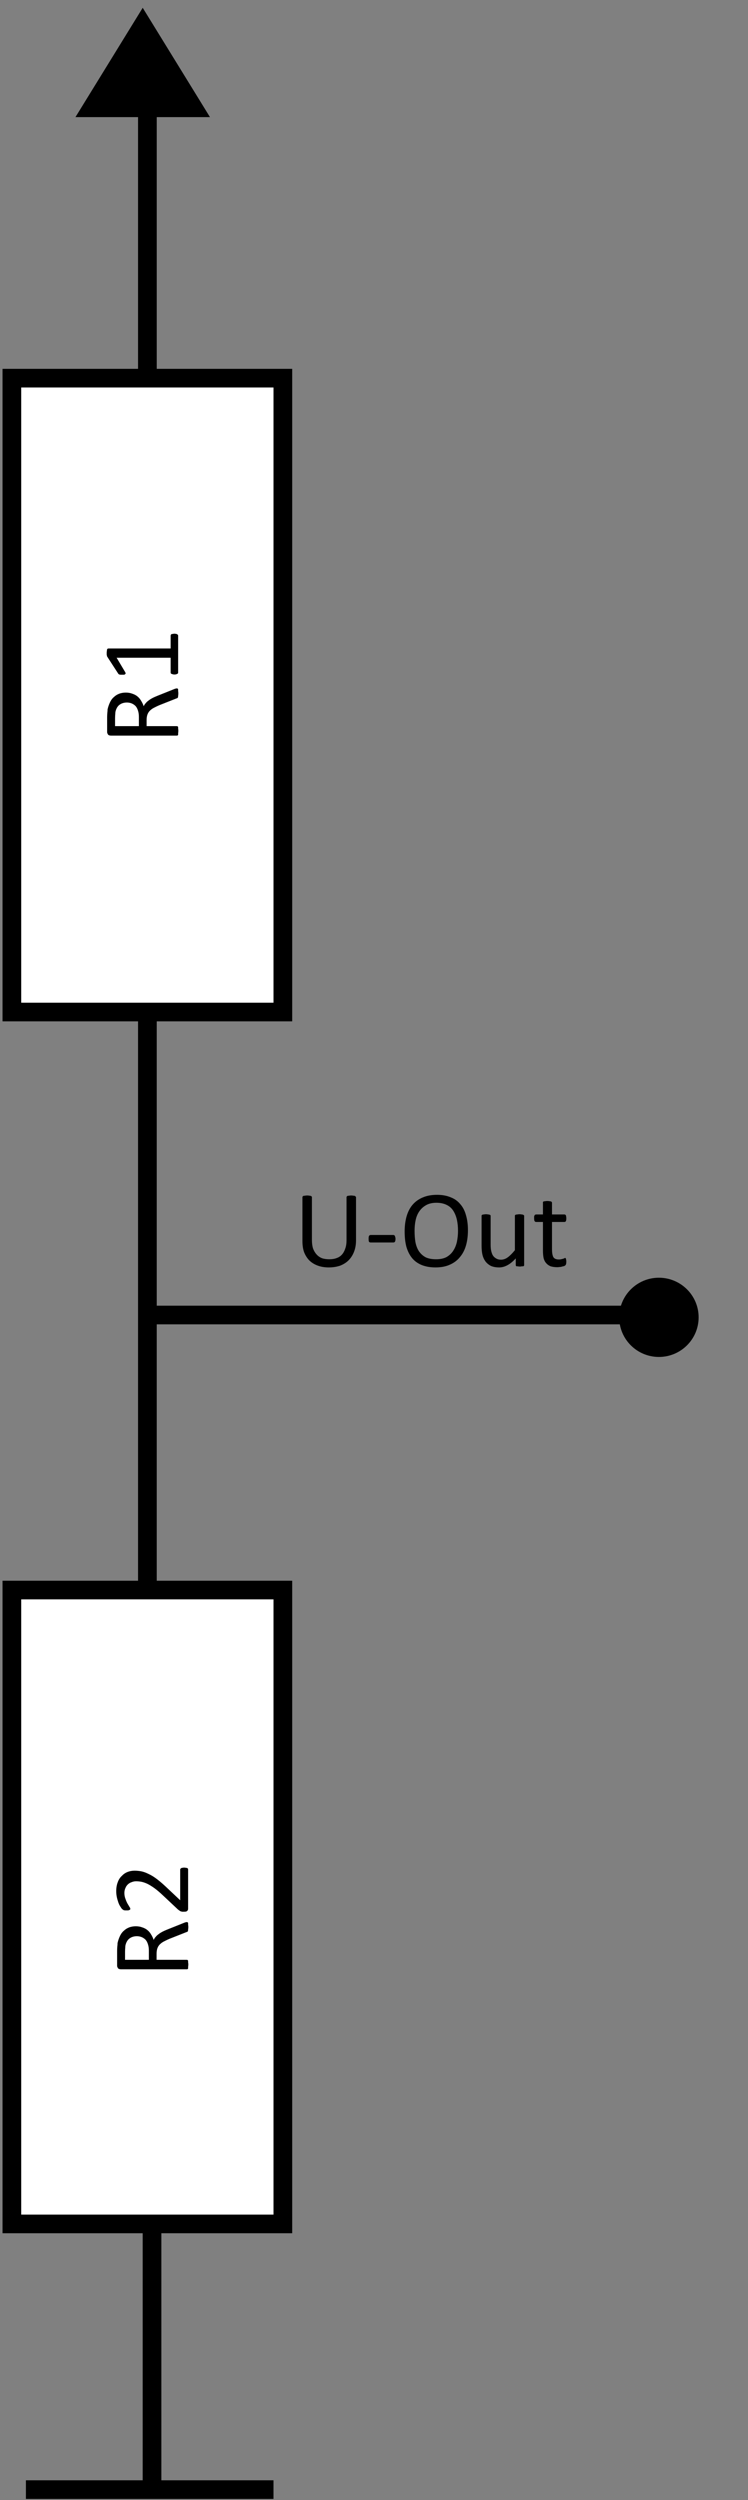 <?xml version="1.0" encoding="UTF-8"?>
<svg xmlns="http://www.w3.org/2000/svg" xmlns:xlink="http://www.w3.org/1999/xlink" width="53pt" height="177pt" viewBox="0 0 53 177" version="1.1">
<rect x="0" y="0" width="53" height="177" fill="#808080" stroke="none"/>
<defs>
<g>
<symbol overflow="visible" id="glyph0-0">
<path style="stroke:none;" d="M 3.797 -5 L 3.797 0 L 0.172 0 L 0.172 -5 Z M 3.453 -0.312 L 3.453 -4.688 L 0.5 -4.688 L 0.5 -0.312 Z M 2.984 -3.297 C 2.984 -3.148 2.957 -3.016 2.906 -2.891 C 2.863 -2.773 2.801 -2.676 2.719 -2.594 C 2.633 -2.508 2.535 -2.441 2.422 -2.391 C 2.316 -2.348 2.195 -2.328 2.062 -2.328 L 2.047 -1.734 C 2.047 -1.711 2.023 -1.695 1.984 -1.688 C 1.953 -1.676 1.898 -1.672 1.828 -1.672 C 1.785 -1.672 1.75 -1.672 1.719 -1.672 C 1.695 -1.672 1.676 -1.672 1.656 -1.672 C 1.645 -1.68 1.633 -1.691 1.625 -1.703 C 1.625 -1.711 1.625 -1.723 1.625 -1.734 L 1.594 -2.453 C 1.594 -2.523 1.609 -2.578 1.641 -2.609 C 1.68 -2.641 1.734 -2.656 1.797 -2.656 L 1.859 -2.656 C 1.973 -2.656 2.066 -2.672 2.141 -2.703 C 2.223 -2.734 2.289 -2.773 2.344 -2.828 C 2.395 -2.891 2.43 -2.957 2.453 -3.031 C 2.473 -3.102 2.484 -3.18 2.484 -3.266 C 2.484 -3.453 2.426 -3.602 2.312 -3.719 C 2.207 -3.832 2.035 -3.891 1.797 -3.891 C 1.703 -3.891 1.613 -3.879 1.531 -3.859 C 1.457 -3.836 1.391 -3.812 1.328 -3.781 C 1.273 -3.758 1.227 -3.738 1.188 -3.719 C 1.156 -3.695 1.129 -3.688 1.109 -3.688 C 1.098 -3.688 1.086 -3.688 1.078 -3.688 C 1.066 -3.695 1.055 -3.707 1.047 -3.719 C 1.047 -3.738 1.039 -3.758 1.031 -3.781 C 1.031 -3.812 1.031 -3.848 1.031 -3.891 C 1.031 -3.93 1.031 -3.961 1.031 -3.984 C 1.039 -4.016 1.055 -4.039 1.078 -4.062 C 1.098 -4.082 1.133 -4.102 1.188 -4.125 C 1.238 -4.145 1.301 -4.164 1.375 -4.188 C 1.445 -4.219 1.523 -4.238 1.609 -4.25 C 1.691 -4.27 1.781 -4.281 1.875 -4.281 C 2.062 -4.281 2.223 -4.254 2.359 -4.203 C 2.504 -4.148 2.617 -4.078 2.703 -3.984 C 2.797 -3.898 2.863 -3.797 2.906 -3.672 C 2.957 -3.555 2.984 -3.43 2.984 -3.297 Z M 2.125 -1.047 C 2.125 -0.992 2.117 -0.945 2.109 -0.906 C 2.109 -0.875 2.094 -0.848 2.062 -0.828 C 2.039 -0.805 2.008 -0.789 1.969 -0.781 C 1.938 -0.77 1.895 -0.766 1.844 -0.766 C 1.789 -0.766 1.742 -0.77 1.703 -0.781 C 1.66 -0.789 1.629 -0.805 1.609 -0.828 C 1.586 -0.848 1.57 -0.875 1.562 -0.906 C 1.551 -0.945 1.547 -0.992 1.547 -1.047 C 1.547 -1.109 1.551 -1.156 1.562 -1.188 C 1.57 -1.227 1.586 -1.258 1.609 -1.281 C 1.629 -1.301 1.66 -1.316 1.703 -1.328 C 1.742 -1.336 1.789 -1.344 1.844 -1.344 C 1.895 -1.344 1.938 -1.336 1.969 -1.328 C 2.008 -1.316 2.039 -1.301 2.062 -1.281 C 2.094 -1.258 2.109 -1.227 2.109 -1.188 C 2.117 -1.156 2.125 -1.109 2.125 -1.047 Z M 0 1.531 Z M 0 1.531 "/>
</symbol>
<symbol overflow="visible" id="glyph0-1">
<path style="stroke:none;" d="M 4.453 -1.844 C 4.453 -1.539 4.406 -1.27 4.312 -1.031 C 4.219 -0.789 4.086 -0.586 3.922 -0.422 C 3.766 -0.266 3.566 -0.141 3.328 -0.047 C 3.086 0.035 2.816 0.078 2.516 0.078 C 2.234 0.078 1.977 0.035 1.75 -0.047 C 1.52 -0.129 1.32 -0.25 1.156 -0.406 C 1 -0.562 0.875 -0.754 0.781 -0.984 C 0.695 -1.211 0.656 -1.484 0.656 -1.797 L 0.656 -4.891 C 0.656 -4.91 0.66 -4.926 0.672 -4.938 C 0.68 -4.957 0.695 -4.973 0.719 -4.984 C 0.75 -4.992 0.785 -5 0.828 -5 C 0.867 -5.008 0.926 -5.016 1 -5.016 C 1.062 -5.016 1.113 -5.008 1.156 -5 C 1.195 -5 1.227 -4.992 1.25 -4.984 C 1.281 -4.973 1.301 -4.957 1.312 -4.938 C 1.32 -4.926 1.328 -4.91 1.328 -4.891 L 1.328 -1.875 C 1.328 -1.645 1.352 -1.441 1.406 -1.266 C 1.469 -1.098 1.551 -0.957 1.656 -0.844 C 1.758 -0.727 1.883 -0.641 2.031 -0.578 C 2.188 -0.523 2.363 -0.5 2.562 -0.5 C 2.75 -0.5 2.914 -0.523 3.062 -0.578 C 3.219 -0.629 3.348 -0.711 3.453 -0.828 C 3.555 -0.941 3.633 -1.082 3.688 -1.25 C 3.75 -1.414 3.781 -1.613 3.781 -1.844 L 3.781 -4.891 C 3.781 -4.91 3.785 -4.926 3.797 -4.938 C 3.805 -4.957 3.82 -4.973 3.844 -4.984 C 3.875 -4.992 3.91 -5 3.953 -5 C 3.992 -5.008 4.047 -5.016 4.109 -5.016 C 4.172 -5.016 4.223 -5.008 4.266 -5 C 4.316 -5 4.352 -4.992 4.375 -4.984 C 4.395 -4.973 4.41 -4.957 4.422 -4.938 C 4.441 -4.926 4.453 -4.91 4.453 -4.891 Z M 4.453 -1.844 "/>
</symbol>
<symbol overflow="visible" id="glyph0-2">
<path style="stroke:none;" d="M 2.172 -1.953 C 2.172 -1.848 2.156 -1.773 2.125 -1.734 C 2.102 -1.703 2.07 -1.688 2.031 -1.688 L 0.406 -1.688 C 0.363 -1.688 0.328 -1.703 0.297 -1.734 C 0.273 -1.773 0.266 -1.848 0.266 -1.953 C 0.266 -2.047 0.273 -2.113 0.297 -2.156 C 0.328 -2.195 0.363 -2.219 0.406 -2.219 L 2.031 -2.219 C 2.051 -2.219 2.066 -2.211 2.078 -2.203 C 2.098 -2.191 2.113 -2.176 2.125 -2.156 C 2.133 -2.133 2.145 -2.102 2.156 -2.062 C 2.164 -2.031 2.172 -1.992 2.172 -1.953 Z M 2.172 -1.953 "/>
</symbol>
<symbol overflow="visible" id="glyph0-3">
<path style="stroke:none;" d="M 4.875 -2.562 C 4.875 -2.156 4.828 -1.789 4.734 -1.469 C 4.641 -1.145 4.492 -0.867 4.297 -0.641 C 4.109 -0.41 3.867 -0.234 3.578 -0.109 C 3.297 0.016 2.961 0.078 2.578 0.078 C 2.203 0.078 1.875 0.02 1.594 -0.094 C 1.32 -0.207 1.098 -0.367 0.922 -0.578 C 0.742 -0.797 0.609 -1.062 0.516 -1.375 C 0.43 -1.695 0.391 -2.062 0.391 -2.469 C 0.391 -2.863 0.438 -3.223 0.531 -3.547 C 0.625 -3.867 0.766 -4.141 0.953 -4.359 C 1.148 -4.586 1.391 -4.758 1.672 -4.875 C 1.961 -5 2.301 -5.062 2.688 -5.062 C 3.051 -5.062 3.367 -5.004 3.641 -4.891 C 3.922 -4.785 4.148 -4.625 4.328 -4.406 C 4.516 -4.195 4.648 -3.938 4.734 -3.625 C 4.828 -3.312 4.875 -2.957 4.875 -2.562 Z M 4.172 -2.516 C 4.172 -2.797 4.145 -3.055 4.094 -3.297 C 4.039 -3.535 3.957 -3.742 3.844 -3.922 C 3.727 -4.109 3.57 -4.25 3.375 -4.344 C 3.176 -4.445 2.93 -4.5 2.641 -4.5 C 2.348 -4.5 2.102 -4.441 1.906 -4.328 C 1.719 -4.223 1.562 -4.082 1.438 -3.906 C 1.312 -3.727 1.223 -3.52 1.172 -3.281 C 1.117 -3.039 1.094 -2.785 1.094 -2.516 C 1.094 -2.223 1.113 -1.953 1.156 -1.703 C 1.207 -1.453 1.289 -1.238 1.406 -1.062 C 1.531 -0.883 1.688 -0.742 1.875 -0.641 C 2.07 -0.547 2.32 -0.5 2.625 -0.5 C 2.914 -0.5 3.16 -0.551 3.359 -0.656 C 3.555 -0.77 3.711 -0.914 3.828 -1.094 C 3.953 -1.281 4.039 -1.492 4.094 -1.734 C 4.145 -1.984 4.172 -2.242 4.172 -2.516 Z M 4.172 -2.516 "/>
</symbol>
<symbol overflow="visible" id="glyph0-4">
<path style="stroke:none;" d="M 3.594 -0.094 C 3.594 -0.07 3.586 -0.051 3.578 -0.031 C 3.566 -0.02 3.547 -0.008 3.516 0 C 3.492 0 3.461 0 3.422 0 C 3.391 0.008 3.348 0.016 3.297 0.016 C 3.234 0.016 3.18 0.008 3.141 0 C 3.109 0 3.082 0 3.062 0 C 3.039 -0.008 3.023 -0.02 3.016 -0.031 C 3.004 -0.051 3 -0.07 3 -0.094 L 3 -0.562 C 2.801 -0.344 2.602 -0.18 2.406 -0.078 C 2.219 0.023 2.023 0.078 1.828 0.078 C 1.586 0.078 1.391 0.039 1.234 -0.031 C 1.078 -0.113 0.945 -0.223 0.844 -0.359 C 0.75 -0.492 0.68 -0.645 0.641 -0.812 C 0.598 -0.988 0.578 -1.207 0.578 -1.469 L 0.578 -3.578 C 0.578 -3.598 0.582 -3.613 0.594 -3.625 C 0.602 -3.633 0.617 -3.645 0.641 -3.656 C 0.66 -3.664 0.691 -3.672 0.734 -3.672 C 0.773 -3.68 0.828 -3.688 0.891 -3.688 C 0.953 -3.688 1.004 -3.68 1.047 -3.672 C 1.086 -3.672 1.117 -3.664 1.141 -3.656 C 1.172 -3.645 1.191 -3.633 1.203 -3.625 C 1.211 -3.613 1.219 -3.598 1.219 -3.578 L 1.219 -1.547 C 1.219 -1.348 1.234 -1.188 1.266 -1.062 C 1.297 -0.938 1.336 -0.832 1.391 -0.75 C 1.453 -0.664 1.531 -0.598 1.625 -0.547 C 1.719 -0.492 1.828 -0.469 1.953 -0.469 C 2.117 -0.469 2.281 -0.523 2.438 -0.641 C 2.594 -0.754 2.758 -0.922 2.938 -1.141 L 2.938 -3.578 C 2.938 -3.598 2.941 -3.613 2.953 -3.625 C 2.961 -3.633 2.977 -3.645 3 -3.656 C 3.031 -3.664 3.066 -3.672 3.109 -3.672 C 3.148 -3.68 3.203 -3.688 3.266 -3.688 C 3.328 -3.688 3.379 -3.68 3.422 -3.672 C 3.461 -3.672 3.492 -3.664 3.516 -3.656 C 3.535 -3.645 3.551 -3.633 3.562 -3.625 C 3.582 -3.613 3.594 -3.598 3.594 -3.578 Z M 3.594 -0.094 "/>
</symbol>
<symbol overflow="visible" id="glyph0-5">
<path style="stroke:none;" d="M 2.406 -0.344 C 2.406 -0.27 2.398 -0.211 2.391 -0.172 C 2.379 -0.129 2.363 -0.098 2.344 -0.078 C 2.32 -0.055 2.289 -0.035 2.25 -0.016 C 2.207 -0.004 2.16 0.004 2.109 0.016 C 2.055 0.035 2 0.047 1.938 0.047 C 1.883 0.055 1.828 0.062 1.766 0.062 C 1.586 0.062 1.43 0.039 1.297 0 C 1.172 -0.051 1.066 -0.125 0.984 -0.219 C 0.898 -0.312 0.836 -0.43 0.797 -0.578 C 0.766 -0.734 0.75 -0.91 0.75 -1.109 L 0.75 -3.141 L 0.25 -3.141 C 0.219 -3.141 0.188 -3.16 0.156 -3.203 C 0.133 -3.242 0.125 -3.312 0.125 -3.406 C 0.125 -3.457 0.125 -3.5 0.125 -3.531 C 0.133 -3.562 0.145 -3.586 0.156 -3.609 C 0.164 -3.629 0.18 -3.645 0.203 -3.656 C 0.223 -3.664 0.242 -3.672 0.266 -3.672 L 0.75 -3.672 L 0.75 -4.5 C 0.75 -4.52 0.75 -4.535 0.75 -4.547 C 0.758 -4.566 0.773 -4.582 0.797 -4.594 C 0.828 -4.602 0.863 -4.609 0.906 -4.609 C 0.945 -4.617 1 -4.625 1.062 -4.625 C 1.125 -4.625 1.176 -4.617 1.219 -4.609 C 1.258 -4.609 1.289 -4.602 1.312 -4.594 C 1.344 -4.582 1.363 -4.566 1.375 -4.547 C 1.383 -4.535 1.391 -4.52 1.391 -4.5 L 1.391 -3.672 L 2.281 -3.672 C 2.301 -3.672 2.316 -3.664 2.328 -3.656 C 2.348 -3.645 2.363 -3.629 2.375 -3.609 C 2.383 -3.586 2.391 -3.562 2.391 -3.531 C 2.398 -3.5 2.406 -3.457 2.406 -3.406 C 2.406 -3.312 2.395 -3.242 2.375 -3.203 C 2.352 -3.16 2.32 -3.141 2.281 -3.141 L 1.391 -3.141 L 1.391 -1.203 C 1.391 -0.961 1.422 -0.781 1.484 -0.656 C 1.555 -0.539 1.688 -0.484 1.875 -0.484 C 1.938 -0.484 1.988 -0.488 2.031 -0.5 C 2.082 -0.508 2.125 -0.52 2.156 -0.531 C 2.195 -0.539 2.227 -0.551 2.25 -0.562 C 2.281 -0.582 2.305 -0.594 2.328 -0.594 C 2.336 -0.594 2.348 -0.586 2.359 -0.578 C 2.367 -0.566 2.375 -0.551 2.375 -0.531 C 2.383 -0.52 2.391 -0.5 2.391 -0.469 C 2.398 -0.438 2.406 -0.395 2.406 -0.344 Z M 2.406 -0.344 "/>
</symbol>
<symbol overflow="visible" id="glyph1-0">
<path style="stroke:none;" d="M -5.031 -3.781 L 0 -3.781 L 0 -0.172 L -5.031 -0.172 Z M -0.312 -3.438 L -4.703 -3.438 L -4.703 -0.5 L -0.312 -0.5 Z M -3.312 -2.969 C -3.164 -2.969 -3.031 -2.941 -2.906 -2.891 C -2.789 -2.848 -2.691 -2.785 -2.609 -2.703 C -2.523 -2.617 -2.457 -2.52 -2.406 -2.406 C -2.363 -2.301 -2.344 -2.18 -2.344 -2.047 L -1.75 -2.031 C -1.719 -2.031 -1.695 -2.008 -1.688 -1.969 C -1.676 -1.938 -1.672 -1.883 -1.672 -1.812 C -1.672 -1.781 -1.672 -1.75 -1.672 -1.719 C -1.68 -1.695 -1.688 -1.676 -1.688 -1.656 C -1.695 -1.645 -1.703 -1.633 -1.703 -1.625 C -1.711 -1.613 -1.727 -1.609 -1.75 -1.609 L -2.469 -1.594 C -2.539 -1.582 -2.594 -1.594 -2.625 -1.625 C -2.656 -1.664 -2.672 -1.719 -2.672 -1.781 L -2.672 -1.859 C -2.672 -1.973 -2.688 -2.066 -2.719 -2.141 C -2.75 -2.223 -2.789 -2.285 -2.844 -2.328 C -2.906 -2.379 -2.973 -2.414 -3.047 -2.438 C -3.117 -2.457 -3.203 -2.469 -3.297 -2.469 C -3.484 -2.469 -3.629 -2.41 -3.734 -2.297 C -3.848 -2.191 -3.906 -2.023 -3.906 -1.797 C -3.906 -1.691 -3.895 -1.602 -3.875 -1.531 C -3.852 -1.457 -3.832 -1.391 -3.812 -1.328 C -3.789 -1.266 -3.77 -1.211 -3.75 -1.172 C -3.727 -1.141 -3.719 -1.113 -3.719 -1.094 C -3.719 -1.094 -3.719 -1.086 -3.719 -1.078 C -3.727 -1.066 -3.738 -1.055 -3.75 -1.047 C -3.758 -1.035 -3.773 -1.031 -3.797 -1.031 C -3.828 -1.031 -3.863 -1.031 -3.906 -1.031 C -3.945 -1.031 -3.984 -1.031 -4.016 -1.031 C -4.047 -1.039 -4.07 -1.055 -4.094 -1.078 C -4.102 -1.098 -4.117 -1.133 -4.141 -1.188 C -4.172 -1.238 -4.195 -1.297 -4.219 -1.359 C -4.238 -1.43 -4.254 -1.508 -4.266 -1.594 C -4.285 -1.676 -4.297 -1.766 -4.297 -1.859 C -4.297 -2.047 -4.27 -2.207 -4.219 -2.344 C -4.164 -2.488 -4.094 -2.602 -4 -2.688 C -3.914 -2.781 -3.812 -2.848 -3.688 -2.891 C -3.57 -2.941 -3.445 -2.969 -3.312 -2.969 Z M -1.062 -2.125 C -1.008 -2.125 -0.961 -2.117 -0.922 -2.109 C -0.891 -2.098 -0.859 -2.082 -0.828 -2.062 C -0.805 -2.039 -0.789 -2.008 -0.781 -1.969 C -0.77 -1.938 -0.766 -1.891 -0.766 -1.828 C -0.766 -1.773 -0.77 -1.727 -0.781 -1.688 C -0.789 -1.656 -0.805 -1.625 -0.828 -1.594 C -0.859 -1.57 -0.891 -1.555 -0.922 -1.547 C -0.961 -1.535 -1.008 -1.531 -1.062 -1.531 C -1.113 -1.531 -1.156 -1.535 -1.188 -1.547 C -1.227 -1.555 -1.258 -1.57 -1.281 -1.594 C -1.312 -1.625 -1.332 -1.656 -1.344 -1.688 C -1.352 -1.727 -1.359 -1.773 -1.359 -1.828 C -1.359 -1.891 -1.352 -1.938 -1.344 -1.969 C -1.332 -2.008 -1.312 -2.039 -1.281 -2.062 C -1.258 -2.082 -1.227 -2.098 -1.188 -2.109 C -1.156 -2.117 -1.113 -2.125 -1.062 -2.125 Z M 1.547 0 Z M 1.547 0 "/>
</symbol>
<symbol overflow="visible" id="glyph1-1">
<path style="stroke:none;" d="M -0.094 -4 C -0.07 -4 -0.051 -3.992 -0.031 -3.984 C -0.02 -3.973 -0.008 -3.953 0 -3.922 C 0 -3.898 0 -3.863 0 -3.812 C 0.008 -3.77 0.016 -3.711 0.016 -3.641 C 0.016 -3.578 0.008 -3.52 0 -3.469 C 0 -3.426 -0.004 -3.391 -0.016 -3.359 C -0.023 -3.336 -0.039 -3.32 -0.062 -3.312 C -0.082 -3.301 -0.109 -3.289 -0.141 -3.281 L -1.328 -2.812 C -1.453 -2.758 -1.57 -2.703 -1.688 -2.641 C -1.801 -2.586 -1.898 -2.52 -1.984 -2.438 C -2.066 -2.363 -2.129 -2.27 -2.172 -2.156 C -2.211 -2.051 -2.234 -1.922 -2.234 -1.766 L -2.234 -1.328 L -0.094 -1.328 C -0.07 -1.328 -0.051 -1.32 -0.031 -1.312 C -0.02 -1.301 -0.008 -1.281 0 -1.25 C 0 -1.227 0 -1.195 0 -1.156 C 0.008 -1.113 0.016 -1.062 0.016 -1 C 0.016 -0.938 0.008 -0.879 0 -0.828 C 0 -0.785 0 -0.75 0 -0.719 C -0.008 -0.695 -0.02 -0.68 -0.031 -0.672 C -0.051 -0.66 -0.07 -0.656 -0.094 -0.656 L -4.75 -0.656 C -4.852 -0.656 -4.926 -0.68 -4.969 -0.734 C -5.008 -0.797 -5.031 -0.852 -5.031 -0.906 L -5.031 -1.969 C -5.031 -2.094 -5.023 -2.195 -5.016 -2.281 C -5.004 -2.363 -5 -2.441 -5 -2.516 C -4.957 -2.703 -4.898 -2.867 -4.828 -3.016 C -4.754 -3.172 -4.66 -3.297 -4.547 -3.391 C -4.441 -3.492 -4.316 -3.57 -4.172 -3.625 C -4.035 -3.676 -3.879 -3.703 -3.703 -3.703 C -3.535 -3.703 -3.383 -3.676 -3.25 -3.625 C -3.113 -3.582 -2.992 -3.52 -2.891 -3.438 C -2.785 -3.352 -2.695 -3.25 -2.625 -3.125 C -2.551 -3.008 -2.488 -2.879 -2.438 -2.734 C -2.406 -2.816 -2.359 -2.891 -2.297 -2.953 C -2.242 -3.023 -2.176 -3.086 -2.094 -3.141 C -2.02 -3.203 -1.93 -3.258 -1.828 -3.312 C -1.734 -3.363 -1.617 -3.414 -1.484 -3.469 L -0.391 -3.906 C -0.297 -3.945 -0.227 -3.973 -0.188 -3.984 C -0.145 -3.992 -0.113 -4 -0.094 -4 Z M -3.625 -3 C -3.82 -3 -3.988 -2.953 -4.125 -2.859 C -4.258 -2.773 -4.359 -2.629 -4.422 -2.422 C -4.441 -2.359 -4.453 -2.285 -4.453 -2.203 C -4.461 -2.117 -4.469 -2.016 -4.469 -1.891 L -4.469 -1.328 L -2.781 -1.328 L -2.781 -1.984 C -2.781 -2.148 -2.801 -2.297 -2.844 -2.422 C -2.883 -2.555 -2.941 -2.664 -3.016 -2.75 C -3.098 -2.832 -3.191 -2.895 -3.297 -2.938 C -3.398 -2.977 -3.508 -3 -3.625 -3 Z M -3.625 -3 "/>
</symbol>
<symbol overflow="visible" id="glyph1-2">
<path style="stroke:none;" d="M -0.266 -3.578 C -0.211 -3.578 -0.172 -3.57 -0.141 -3.562 C -0.109 -3.562 -0.082 -3.551 -0.062 -3.531 C -0.039 -3.52 -0.023 -3.504 -0.016 -3.484 C -0.004 -3.473 0 -3.457 0 -3.438 L 0 -0.828 C 0 -0.805 -0.004 -0.785 -0.016 -0.766 C -0.023 -0.754 -0.039 -0.742 -0.062 -0.734 C -0.082 -0.723 -0.109 -0.711 -0.141 -0.703 C -0.172 -0.691 -0.211 -0.688 -0.266 -0.688 C -0.305 -0.688 -0.344 -0.691 -0.375 -0.703 C -0.414 -0.711 -0.445 -0.723 -0.469 -0.734 C -0.488 -0.742 -0.504 -0.754 -0.516 -0.766 C -0.523 -0.785 -0.531 -0.805 -0.531 -0.828 L -0.531 -1.875 L -4.359 -1.875 L -3.781 -0.906 C -3.75 -0.852 -3.727 -0.812 -3.719 -0.781 C -3.719 -0.758 -3.727 -0.738 -3.75 -0.719 C -3.77 -0.695 -3.797 -0.68 -3.828 -0.672 C -3.867 -0.672 -3.922 -0.672 -3.984 -0.672 C -4.023 -0.672 -4.062 -0.672 -4.094 -0.672 C -4.125 -0.68 -4.148 -0.688 -4.172 -0.688 C -4.191 -0.695 -4.207 -0.707 -4.219 -0.719 C -4.238 -0.738 -4.254 -0.758 -4.266 -0.781 L -5.016 -1.938 C -5.023 -1.945 -5.031 -1.957 -5.031 -1.969 C -5.039 -1.988 -5.047 -2.008 -5.047 -2.031 C -5.055 -2.051 -5.062 -2.078 -5.062 -2.109 C -5.062 -2.141 -5.062 -2.18 -5.062 -2.234 C -5.062 -2.285 -5.055 -2.332 -5.047 -2.375 C -5.047 -2.414 -5.039 -2.445 -5.031 -2.469 C -5.02 -2.5 -5.004 -2.516 -4.984 -2.516 C -4.973 -2.523 -4.961 -2.531 -4.953 -2.531 L -0.531 -2.531 L -0.531 -3.438 C -0.531 -3.457 -0.523 -3.477 -0.516 -3.5 C -0.504 -3.52 -0.488 -3.535 -0.469 -3.547 C -0.445 -3.555 -0.414 -3.562 -0.375 -3.562 C -0.344 -3.57 -0.305 -3.578 -0.266 -3.578 Z M -0.266 -3.578 "/>
</symbol>
<symbol overflow="visible" id="glyph1-3">
<path style="stroke:none;" d="M -0.281 -3.562 C -0.238 -3.562 -0.195 -3.555 -0.156 -3.547 C -0.125 -3.547 -0.094 -3.539 -0.062 -3.531 C -0.039 -3.52 -0.023 -3.504 -0.016 -3.484 C -0.004 -3.461 0 -3.441 0 -3.422 L 0 -0.656 C 0 -0.625 -0.004 -0.594 -0.016 -0.562 C -0.023 -0.539 -0.039 -0.52 -0.062 -0.5 C -0.082 -0.477 -0.109 -0.461 -0.141 -0.453 C -0.18 -0.441 -0.234 -0.438 -0.297 -0.438 C -0.348 -0.438 -0.391 -0.438 -0.422 -0.438 C -0.461 -0.445 -0.5 -0.457 -0.531 -0.469 C -0.562 -0.477 -0.586 -0.492 -0.609 -0.516 C -0.641 -0.535 -0.676 -0.562 -0.719 -0.594 L -1.75 -1.562 C -1.988 -1.789 -2.203 -1.973 -2.391 -2.109 C -2.578 -2.242 -2.75 -2.348 -2.906 -2.422 C -3.062 -2.492 -3.203 -2.539 -3.328 -2.562 C -3.453 -2.582 -3.57 -2.594 -3.688 -2.594 C -3.801 -2.594 -3.906 -2.57 -4 -2.531 C -4.102 -2.5 -4.191 -2.445 -4.266 -2.375 C -4.336 -2.312 -4.395 -2.227 -4.438 -2.125 C -4.488 -2.02 -4.516 -1.898 -4.516 -1.766 C -4.516 -1.609 -4.488 -1.469 -4.438 -1.344 C -4.395 -1.219 -4.348 -1.109 -4.297 -1.016 C -4.242 -0.922 -4.195 -0.844 -4.156 -0.781 C -4.113 -0.719 -4.094 -0.672 -4.094 -0.641 C -4.094 -0.629 -4.098 -0.613 -4.109 -0.594 C -4.117 -0.582 -4.133 -0.57 -4.156 -0.562 C -4.176 -0.551 -4.207 -0.539 -4.25 -0.531 C -4.289 -0.531 -4.336 -0.531 -4.391 -0.531 C -4.43 -0.531 -4.461 -0.531 -4.484 -0.531 C -4.516 -0.539 -4.539 -0.547 -4.562 -0.547 C -4.582 -0.555 -4.598 -0.566 -4.609 -0.578 C -4.629 -0.586 -4.656 -0.609 -4.688 -0.641 C -4.719 -0.672 -4.754 -0.723 -4.797 -0.797 C -4.848 -0.867 -4.895 -0.961 -4.938 -1.078 C -4.977 -1.191 -5.016 -1.316 -5.047 -1.453 C -5.078 -1.598 -5.094 -1.742 -5.094 -1.891 C -5.094 -2.141 -5.055 -2.352 -4.984 -2.531 C -4.922 -2.707 -4.828 -2.852 -4.703 -2.969 C -4.586 -3.094 -4.453 -3.188 -4.297 -3.25 C -4.141 -3.312 -3.973 -3.344 -3.797 -3.344 C -3.629 -3.344 -3.469 -3.328 -3.312 -3.297 C -3.156 -3.266 -2.984 -3.203 -2.797 -3.109 C -2.609 -3.023 -2.398 -2.895 -2.172 -2.719 C -1.953 -2.551 -1.691 -2.32 -1.391 -2.031 L -0.562 -1.25 L -0.562 -3.422 C -0.562 -3.441 -0.555 -3.457 -0.547 -3.469 C -0.535 -3.488 -0.52 -3.504 -0.5 -3.516 C -0.477 -3.535 -0.445 -3.547 -0.406 -3.547 C -0.375 -3.555 -0.332 -3.562 -0.281 -3.562 Z M -0.281 -3.562 "/>
</symbol>
</g>
</defs>
<g id="surface1">
<path style="fill-rule:evenodd;fill:rgb(0%,0%,0%);fill-opacity:1;stroke-width:1;stroke-linecap:butt;stroke-linejoin:miter;stroke:rgb(0%,0%,0%);stroke-opacity:1;stroke-miterlimit:8;" d="M 615.5 133.496 L 629.002 111.501 L 642.505 133.496 Z M 615.5 133.496 " transform="matrix(0.331,0,0,0.33,-198.088,-35.927)"/>
<path style="fill-rule:nonzero;fill:rgb(100%,100%,100%);fill-opacity:1;stroke-width:4;stroke-linecap:butt;stroke-linejoin:miter;stroke:rgb(0%,0%,0%);stroke-opacity:1;stroke-miterlimit:8;" d="M 600.995 190.003 L 659.002 190.003 L 659.002 325.995 L 600.995 325.995 Z M 600.995 190.003 " transform="matrix(0.331,0,0,0.33,-198.088,-35.927)"/>
<path style="fill-rule:nonzero;fill:rgb(100%,100%,100%);fill-opacity:1;stroke-width:4;stroke-linecap:butt;stroke-linejoin:miter;stroke:rgb(0%,0%,0%);stroke-opacity:1;stroke-miterlimit:8;" d="M 600.995 450.005 L 659.002 450.005 L 659.002 585.998 L 600.995 585.998 Z M 600.995 450.005 " transform="matrix(0.331,0,0,0.33,-198.088,-35.927)"/>
<path style="fill:none;stroke-width:4;stroke-linecap:butt;stroke-linejoin:miter;stroke:rgb(0%,0%,0%);stroke-opacity:1;stroke-miterlimit:8;" d="M 630.005 325.995 L 630.005 450.005 " transform="matrix(0.331,0,0,0.33,-198.088,-35.927)"/>
<path style="fill:none;stroke-width:4;stroke-linecap:butt;stroke-linejoin:miter;stroke:rgb(0%,0%,0%);stroke-opacity:1;stroke-miterlimit:8;" d="M 630.995 585.998 L 630.995 643.002 " transform="matrix(0.331,0,0,0.33,-198.088,-35.927)"/>
<path style="fill:none;stroke-width:4;stroke-linecap:butt;stroke-linejoin:miter;stroke:rgb(0%,0%,0%);stroke-opacity:1;stroke-miterlimit:8;" d="M 630.005 132.999 L 630.005 190.003 " transform="matrix(0.331,0,0,0.33,-198.088,-35.927)"/>
<path style="fill:none;stroke-width:4;stroke-linecap:butt;stroke-linejoin:miter;stroke:rgb(0%,0%,0%);stroke-opacity:1;stroke-miterlimit:8;" d="M 604.002 643.002 L 656.998 643.002 " transform="matrix(0.331,0,0,0.33,-198.088,-35.927)"/>
<path style="fill:none;stroke-width:4;stroke-linecap:butt;stroke-linejoin:miter;stroke:rgb(0%,0%,0%);stroke-opacity:1;stroke-miterlimit:8;" d="M 630.005 390.998 L 739.498 390.998 " transform="matrix(0.331,0,0,0.33,-198.088,-35.927)"/>
<g style="fill:rgb(0%,0%,0%);fill-opacity:1;">
  <use xlink:href="#glyph0-1" x="20.773" y="89.655"/>
</g>
<g style="fill:rgb(0%,0%,0%);fill-opacity:1;">
  <use xlink:href="#glyph0-2" x="25.852" y="89.655"/>
</g>
<g style="fill:rgb(0%,0%,0%);fill-opacity:1;">
  <use xlink:href="#glyph0-3" x="28.281" y="89.655"/>
  <use xlink:href="#glyph0-4" x="33.545" y="89.655"/>
  <use xlink:href="#glyph0-5" x="37.721" y="89.655"/>
</g>
<path style="fill-rule:evenodd;fill:rgb(0%,0%,0%);fill-opacity:1;stroke-width:1;stroke-linecap:butt;stroke-linejoin:miter;stroke:rgb(0%,0%,0%);stroke-opacity:1;stroke-miterlimit:8;" d="M 731.502 391.496 C 731.502 387.088 735.087 383.497 739.498 383.497 C 743.92 383.497 747.505 387.088 747.505 391.496 C 747.505 395.917 743.92 399.496 739.498 399.496 C 735.087 399.496 731.502 395.917 731.502 391.496 Z M 731.502 391.496 " transform="matrix(0.331,0,0,0.33,-198.088,-35.927)"/>
<g style="fill:rgb(0%,0%,0%);fill-opacity:1;">
  <use xlink:href="#glyph1-1" x="12.622" y="52.738"/>
  <use xlink:href="#glyph1-2" x="12.622" y="48.443"/>
</g>
<g style="fill:rgb(0%,0%,0%);fill-opacity:1;">
  <use xlink:href="#glyph1-1" x="13.329" y="140.082"/>
  <use xlink:href="#glyph1-3" x="13.329" y="135.787"/>
</g>
</g>
</svg>
